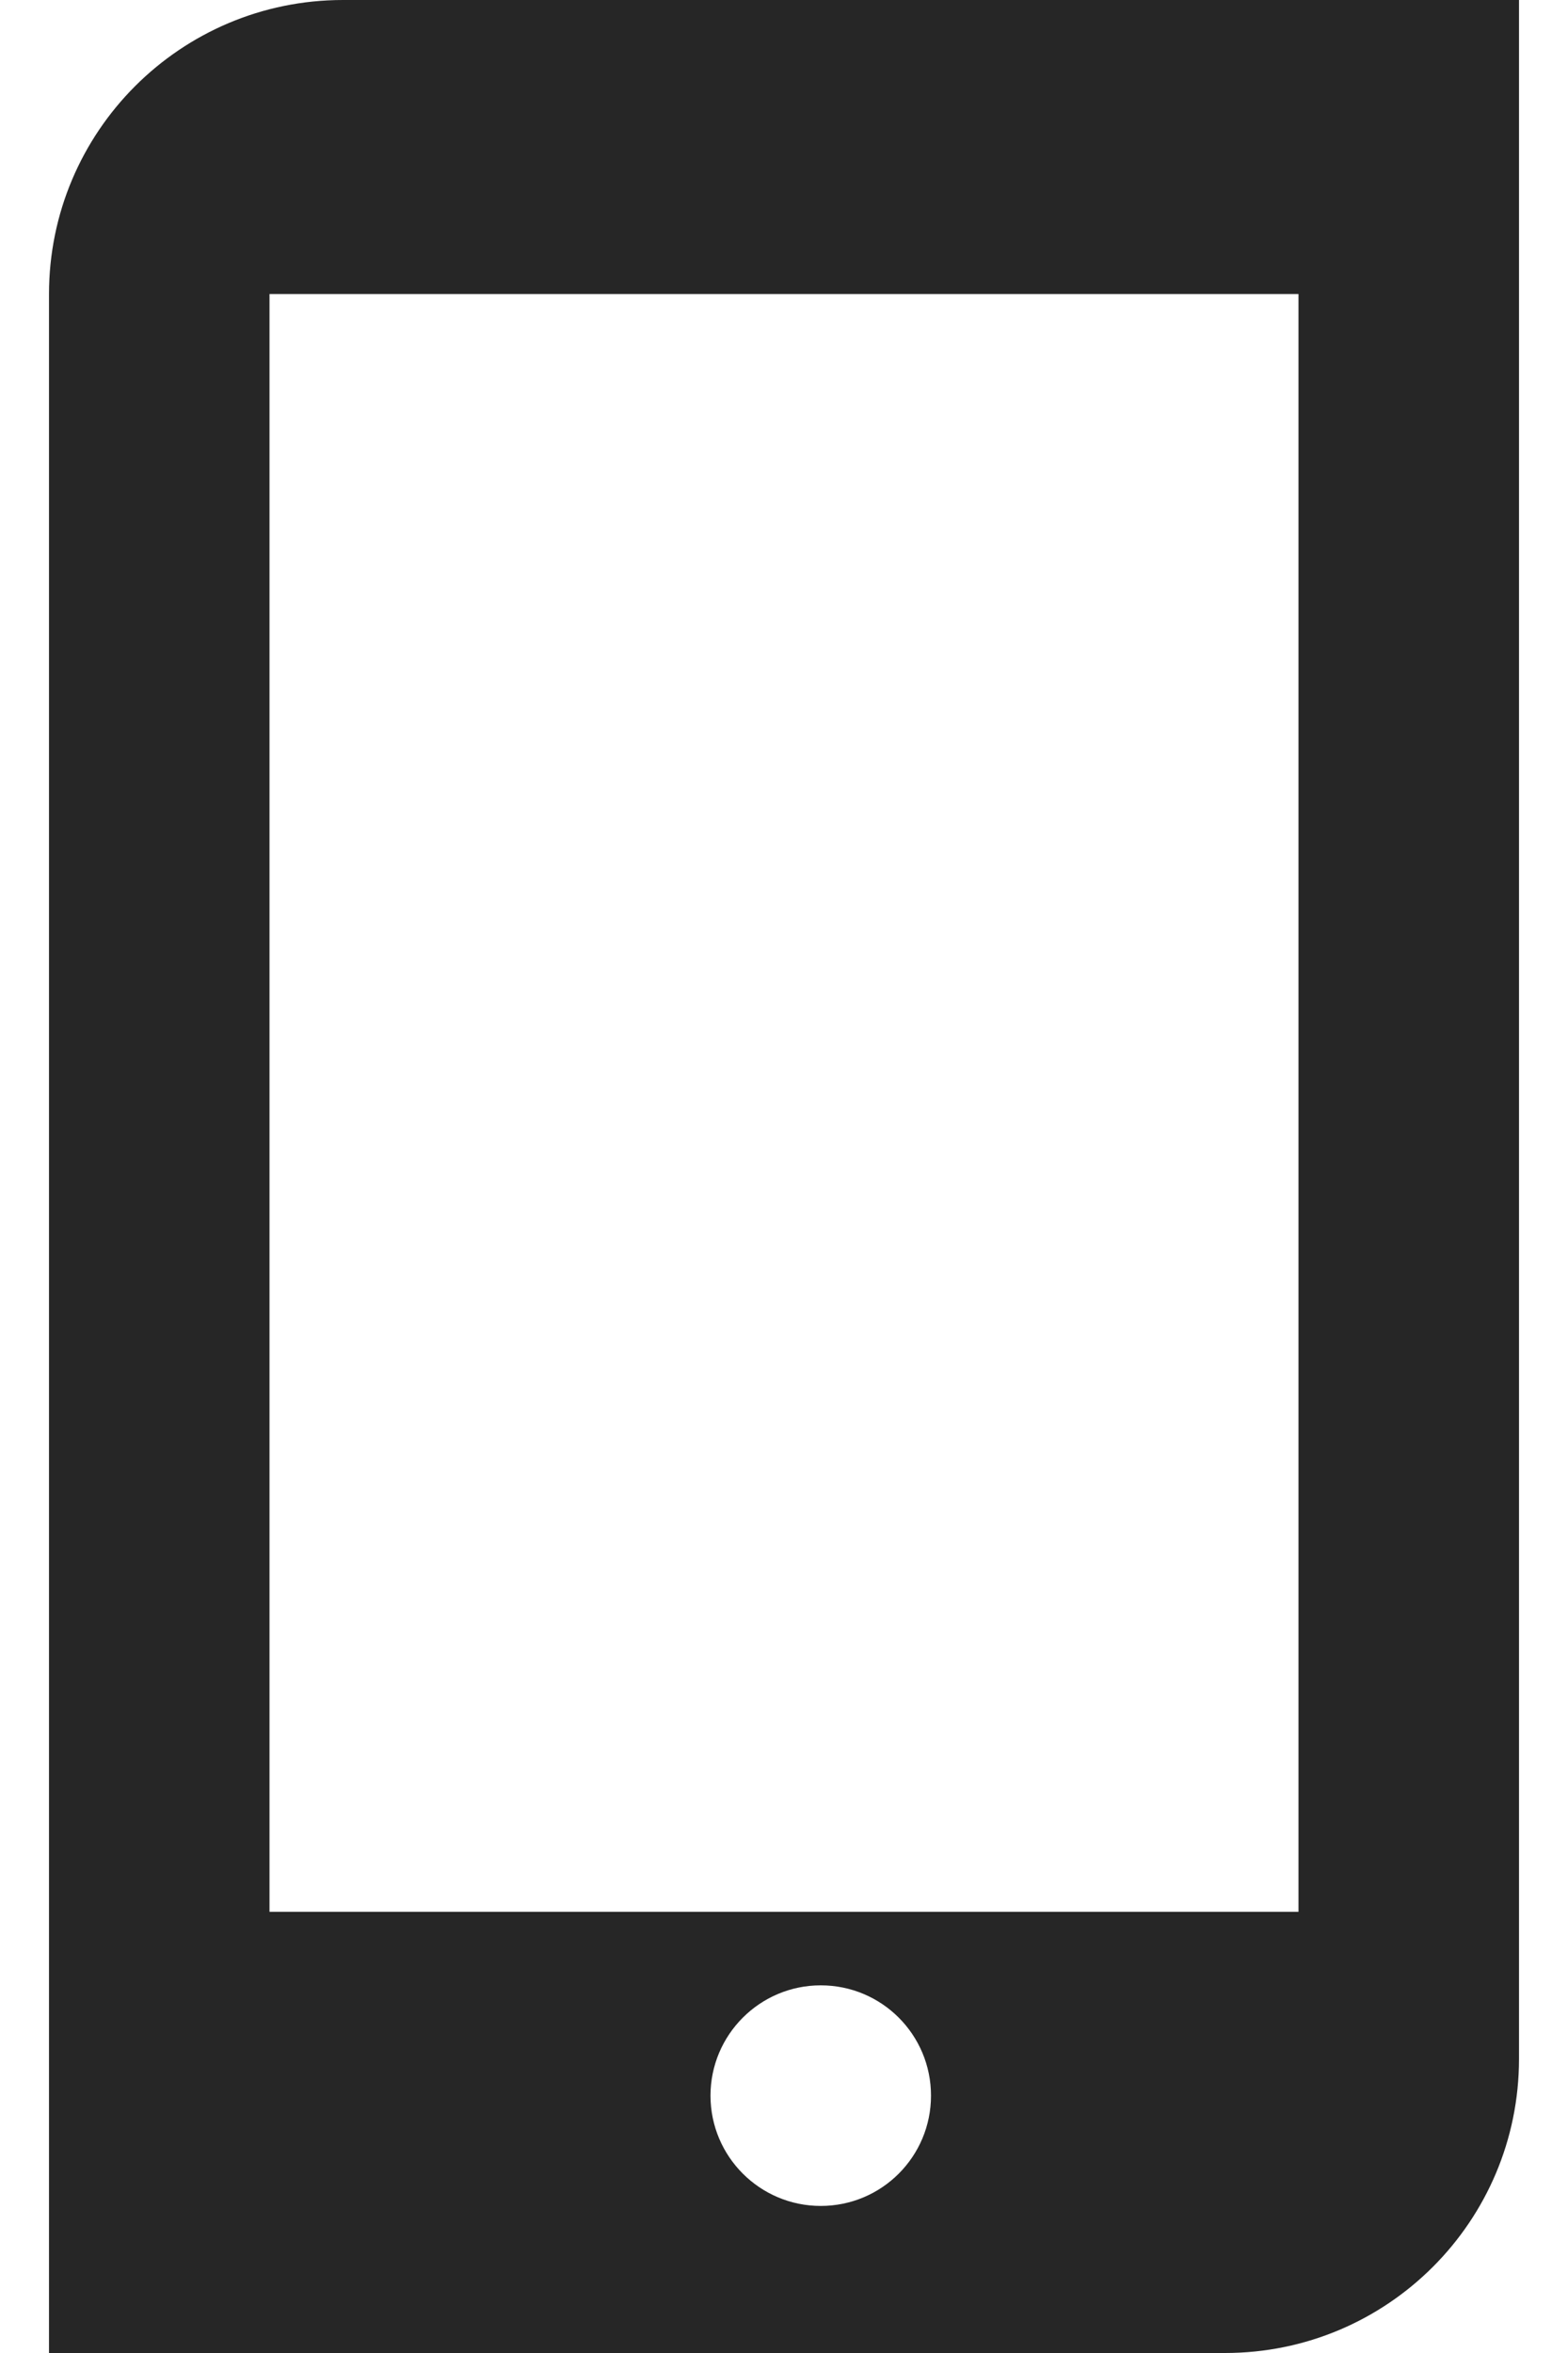 <svg width="16" height="24" viewBox="0 0 16 24" fill="none" xmlns="http://www.w3.org/2000/svg">
<path d="M13.25 19.5H2.75V2.999H13.25V19.5ZM15.5 4.5V0H3.5C1.843 0 0.5 1.343 0.5 3V24H12.5C14.157 24 15.5 22.657 15.5 21V18V4.5ZM8.375 22.5C7.754 22.5 7.25 21.996 7.25 21.375C7.25 20.754 7.754 20.25 8.375 20.25C8.998 20.25 9.5 20.754 9.5 21.375C9.5 21.996 8.998 22.5 8.375 22.5Z" fill="#262626"/>
</svg>
